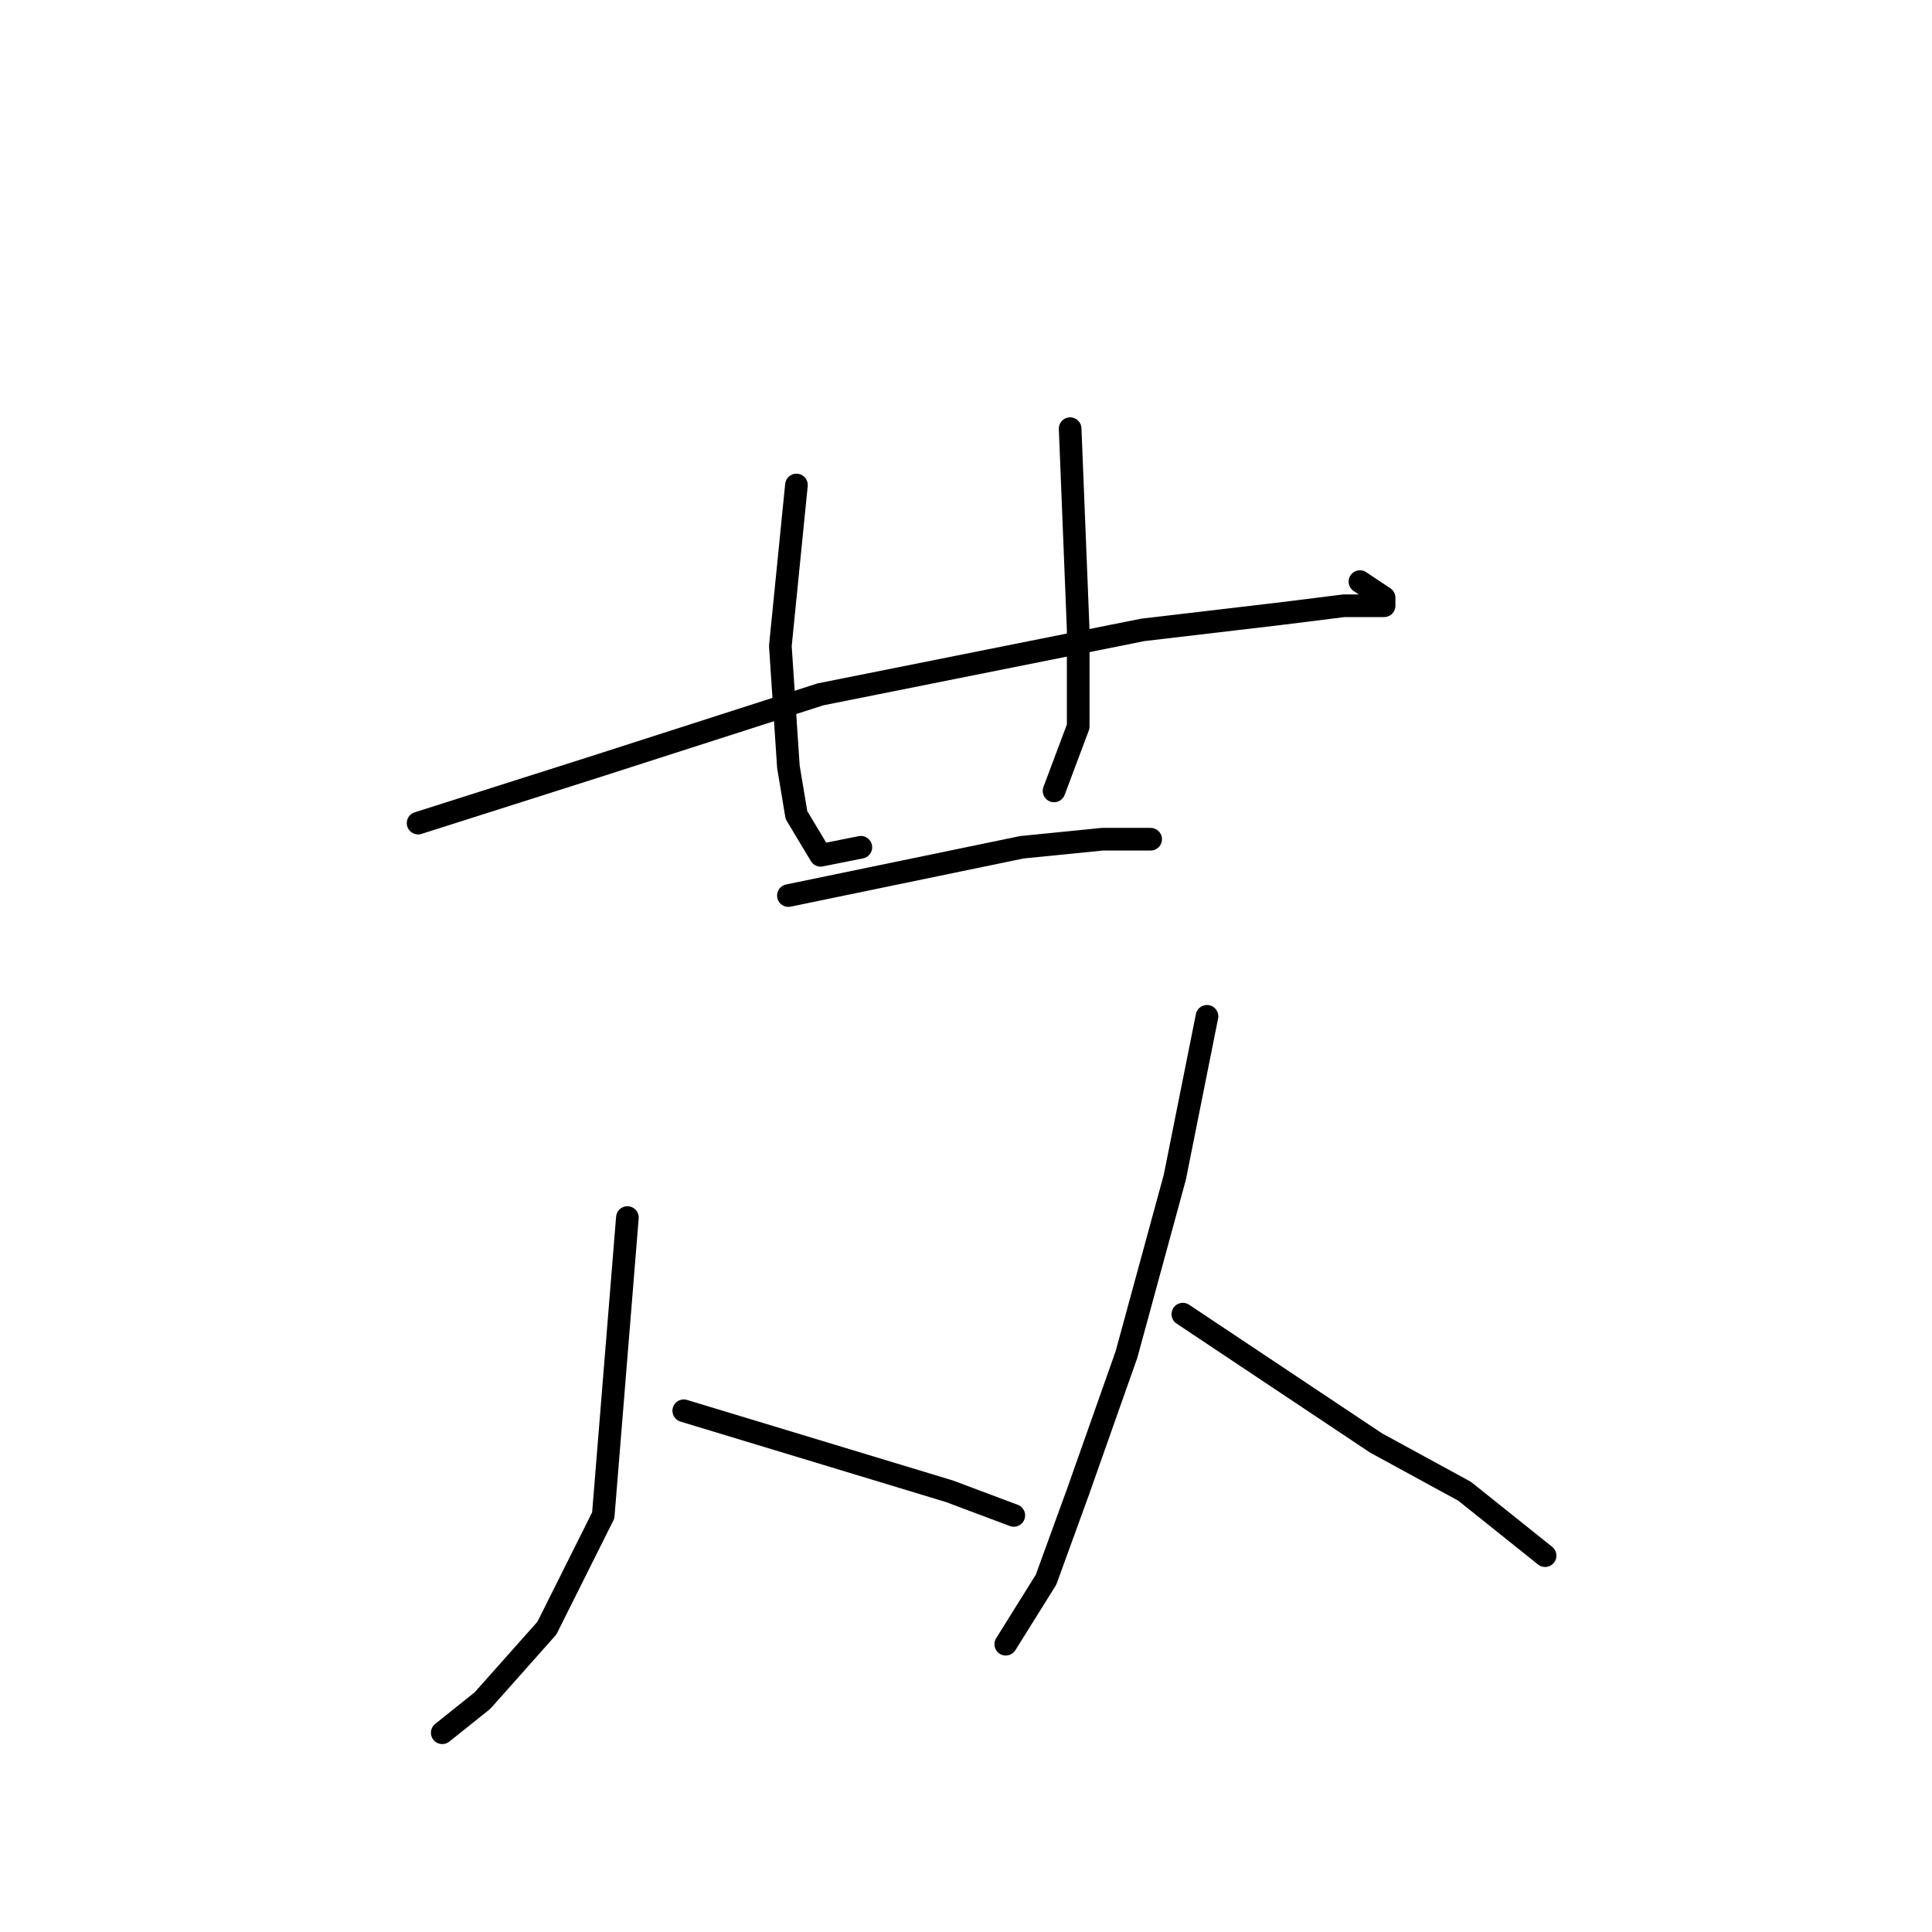<?xml version="1.0" standalone="no"?>
    <svg width="256" height="256" xmlns="http://www.w3.org/2000/svg" version="1.1">
    <polyline stroke="black" stroke-width="3" stroke-linecap="round" fill="transparent" stroke-linejoin="round" points="55.4 109.067 78.867 101.6 108.733 92 151.4 83.467 169.533 81.333 178.067 80.267 181.267 80.267 183.4 80.267 183.4 79.2 180.2 77.067 180.2 77.067 " />
        <polyline stroke="black" stroke-width="3" stroke-linecap="round" fill="transparent" stroke-linejoin="round" points="105.533 64.267 103.4 85.6 104.467 101.6 105.533 108 108.733 113.333 114.067 112.267 114.067 112.267 " />
        <polyline stroke="black" stroke-width="3" stroke-linecap="round" fill="transparent" stroke-linejoin="round" points="141.8 56.8 142.867 83.467 142.867 88.8 142.867 96.267 139.667 104.8 139.667 104.8 " />
        <polyline stroke="black" stroke-width="3" stroke-linecap="round" fill="transparent" stroke-linejoin="round" points="104.467 118.667 135.4 112.267 146.067 111.2 152.467 111.2 152.467 111.2 " />
        <polyline stroke="black" stroke-width="3" stroke-linecap="round" fill="transparent" stroke-linejoin="round" points="83.133 161.333 79.933 200.8 72.467 215.733 63.933 225.333 58.6 229.6 58.6 229.6 " />
        <polyline stroke="black" stroke-width="3" stroke-linecap="round" fill="transparent" stroke-linejoin="round" points="90.6 186.933 125.8 197.6 134.333 200.8 134.333 200.8 " />
        <polyline stroke="black" stroke-width="3" stroke-linecap="round" fill="transparent" stroke-linejoin="round" points="159.933 134.667 155.667 156 149.267 179.467 142.867 197.6 138.6 209.333 133.267 217.867 133.267 217.867 " />
        <polyline stroke="black" stroke-width="3" stroke-linecap="round" fill="transparent" stroke-linejoin="round" points="156.733 174.133 182.333 191.2 194.067 197.6 204.733 206.133 204.733 206.133 " />
        </svg>